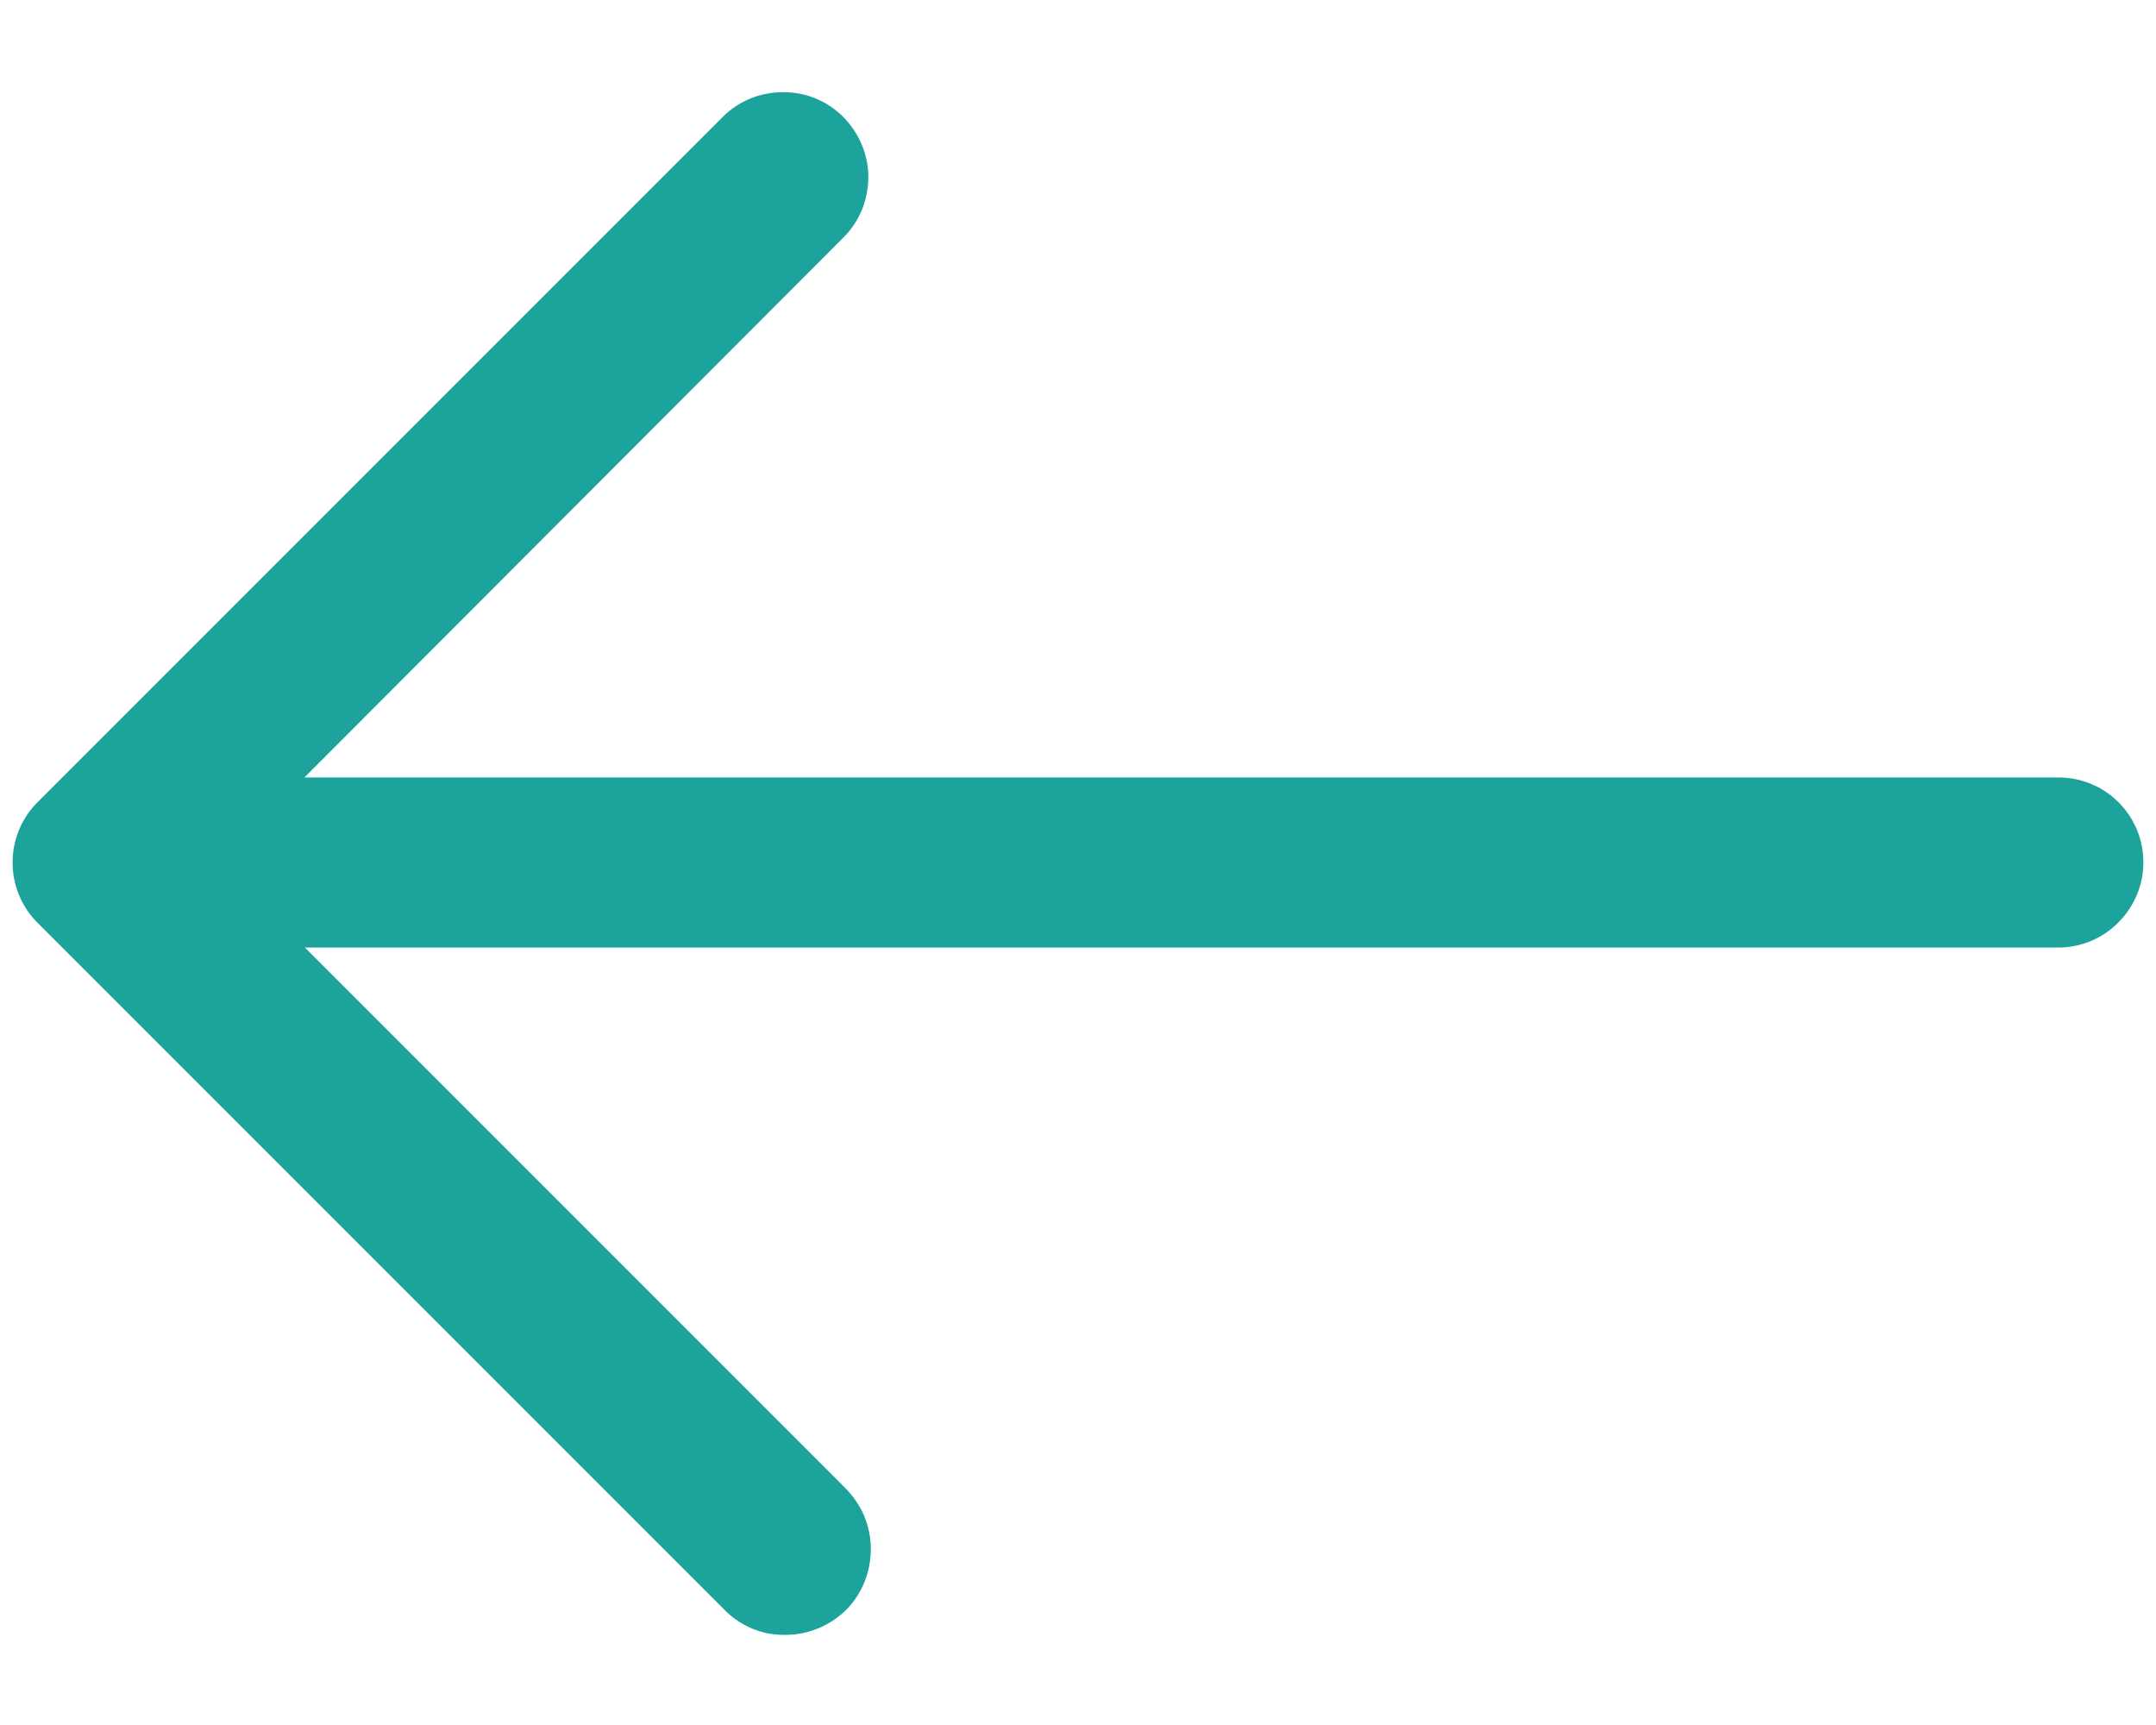 <svg width="20" height="16" viewBox="0 0 20 16" fill="none" xmlns="http://www.w3.org/2000/svg">
<path d="M7.285 15.164C7.387 15.164 7.488 15.145 7.586 15.105C7.684 15.066 7.77 15.008 7.848 14.934C7.922 14.859 7.98 14.77 8.02 14.672C8.059 14.574 8.078 14.473 8.078 14.363C8.078 14.258 8.055 14.156 8.016 14.059C7.973 13.961 7.914 13.875 7.84 13.801L2.828 8.789H19.09C19.301 8.789 19.5 8.707 19.648 8.559C19.797 8.41 19.883 8.211 19.883 8C19.883 7.789 19.801 7.59 19.652 7.441C19.504 7.293 19.305 7.211 19.094 7.211H2.824L7.832 2.195C7.977 2.047 8.055 1.848 8.055 1.641C8.055 1.434 7.969 1.234 7.824 1.086C7.676 0.938 7.48 0.855 7.27 0.855H7.262C7.055 0.855 6.859 0.934 6.711 1.078L0.348 7.441C0.199 7.59 0.117 7.789 0.117 8C0.117 8.211 0.199 8.41 0.348 8.559L6.711 14.922C6.785 15 6.871 15.059 6.969 15.102C7.066 15.145 7.168 15.164 7.273 15.164H7.285Z" fill="#1BA39C"/>
</svg>
